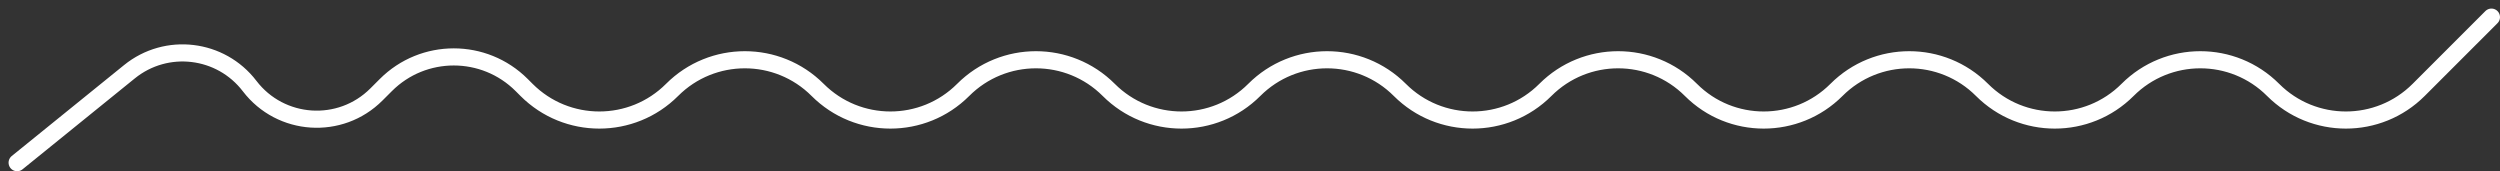 <svg width="146" height="10" viewBox="0 0 146 10" fill="none" xmlns="http://www.w3.org/2000/svg">
<rect x="0" y="0" width="146" height="10" fill="#333333" stroke="none"/>
<path d="M1 9.5L7.56 4.189C9.718 2.442 12.893 2.821 14.579 5.027V5.027C16.39 7.395 19.874 7.626 21.982 5.518L22.532 4.968C24.724 2.776 28.276 2.776 30.468 4.968L30.75 5.25C33.097 7.597 36.903 7.597 39.25 5.25V5.25C41.597 2.903 45.403 2.903 47.75 5.25V5.25C50.097 7.597 53.903 7.597 56.25 5.25V5.25C58.597 2.903 62.403 2.903 64.75 5.25V5.25C67.097 7.597 70.903 7.597 73.25 5.25V5.25C75.597 2.903 79.403 2.903 81.75 5.25V5.25C84.097 7.597 87.903 7.597 90.25 5.25V5.25C92.597 2.903 96.403 2.903 98.75 5.25V5.25C101.097 7.597 104.903 7.597 107.25 5.25V5.25C109.597 2.903 113.403 2.903 115.75 5.25V5.25C118.097 7.597 121.903 7.597 124.25 5.25V5.25C126.597 2.903 130.403 2.903 132.75 5.25V5.25C135.097 7.597 138.903 7.597 141.25 5.25L145.5 1" stroke="white" stroke-linecap="round" stroke-linejoin="round"/>
</svg>
